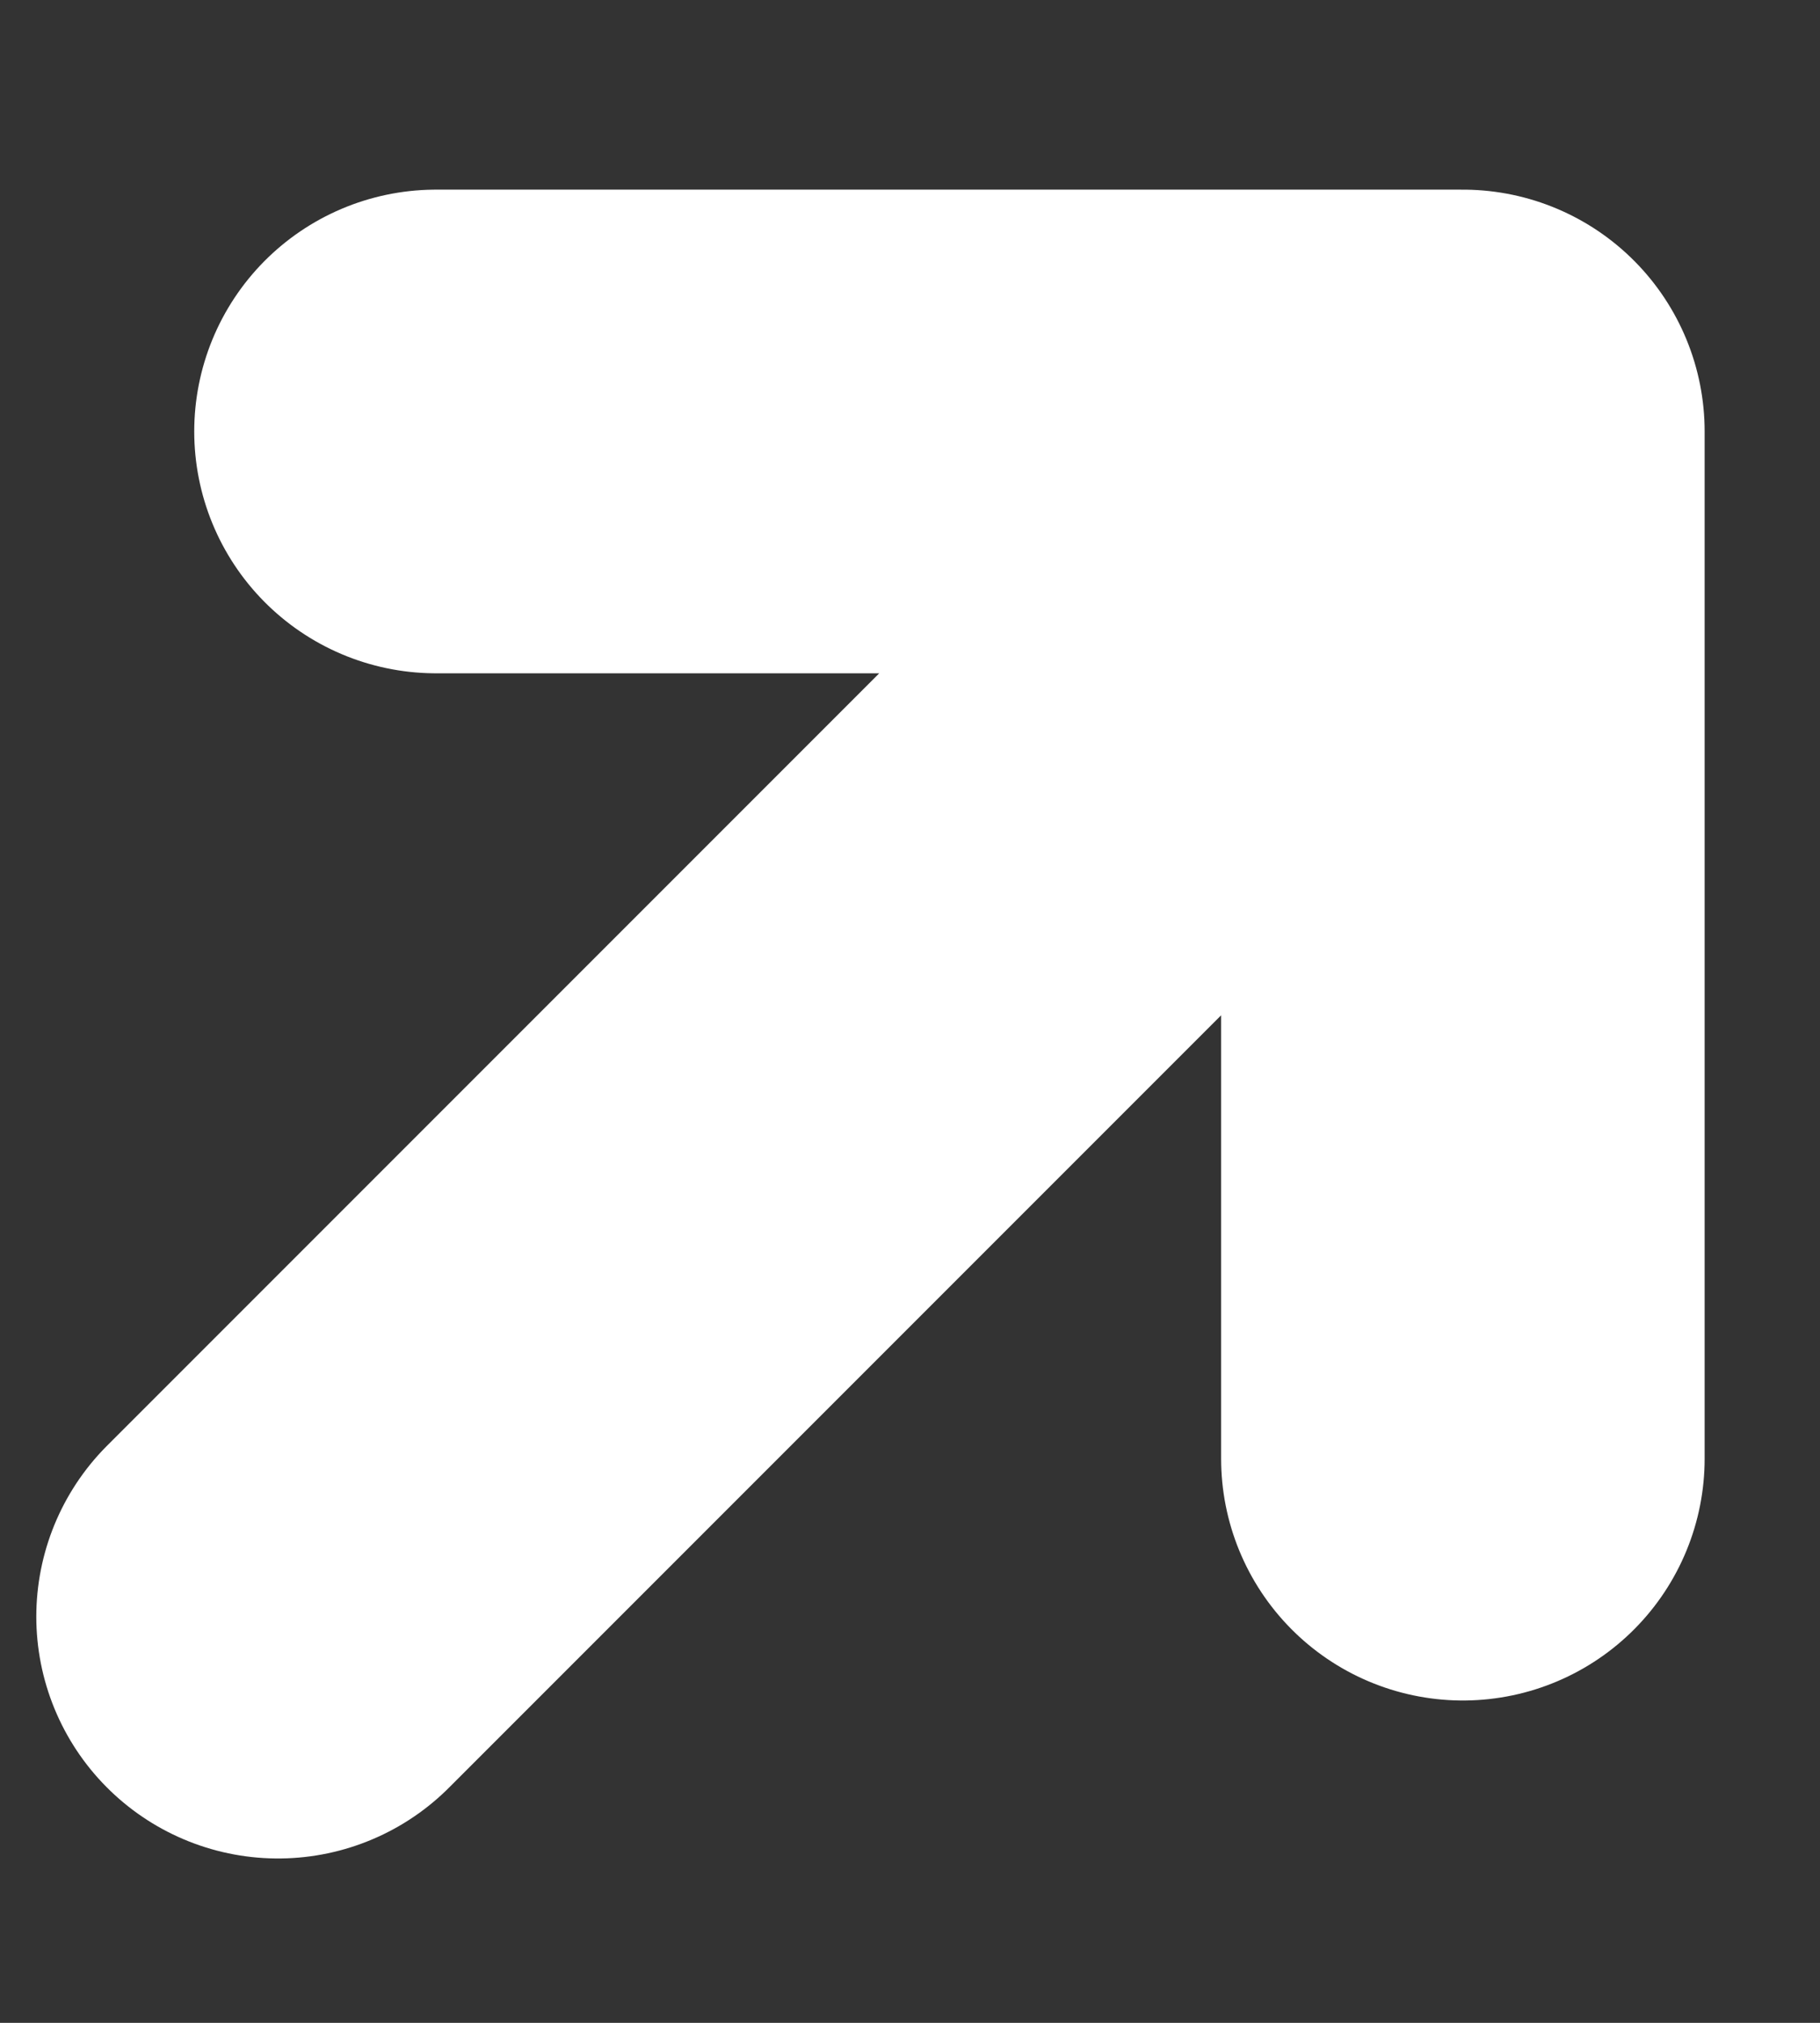 <svg width="9" height="10" viewBox="0 0 9 10" fill="none" xmlns="http://www.w3.org/2000/svg">
<rect x="0" y="0" width="9" height="10" fill="#333333" stroke="none"/>
<path d="M7.234 2.133L1.375 7.992M7.234 2.133H2.156M7.234 2.133V7.211" stroke="white" stroke-width="2.391" stroke-linecap="round"/>
</svg>
